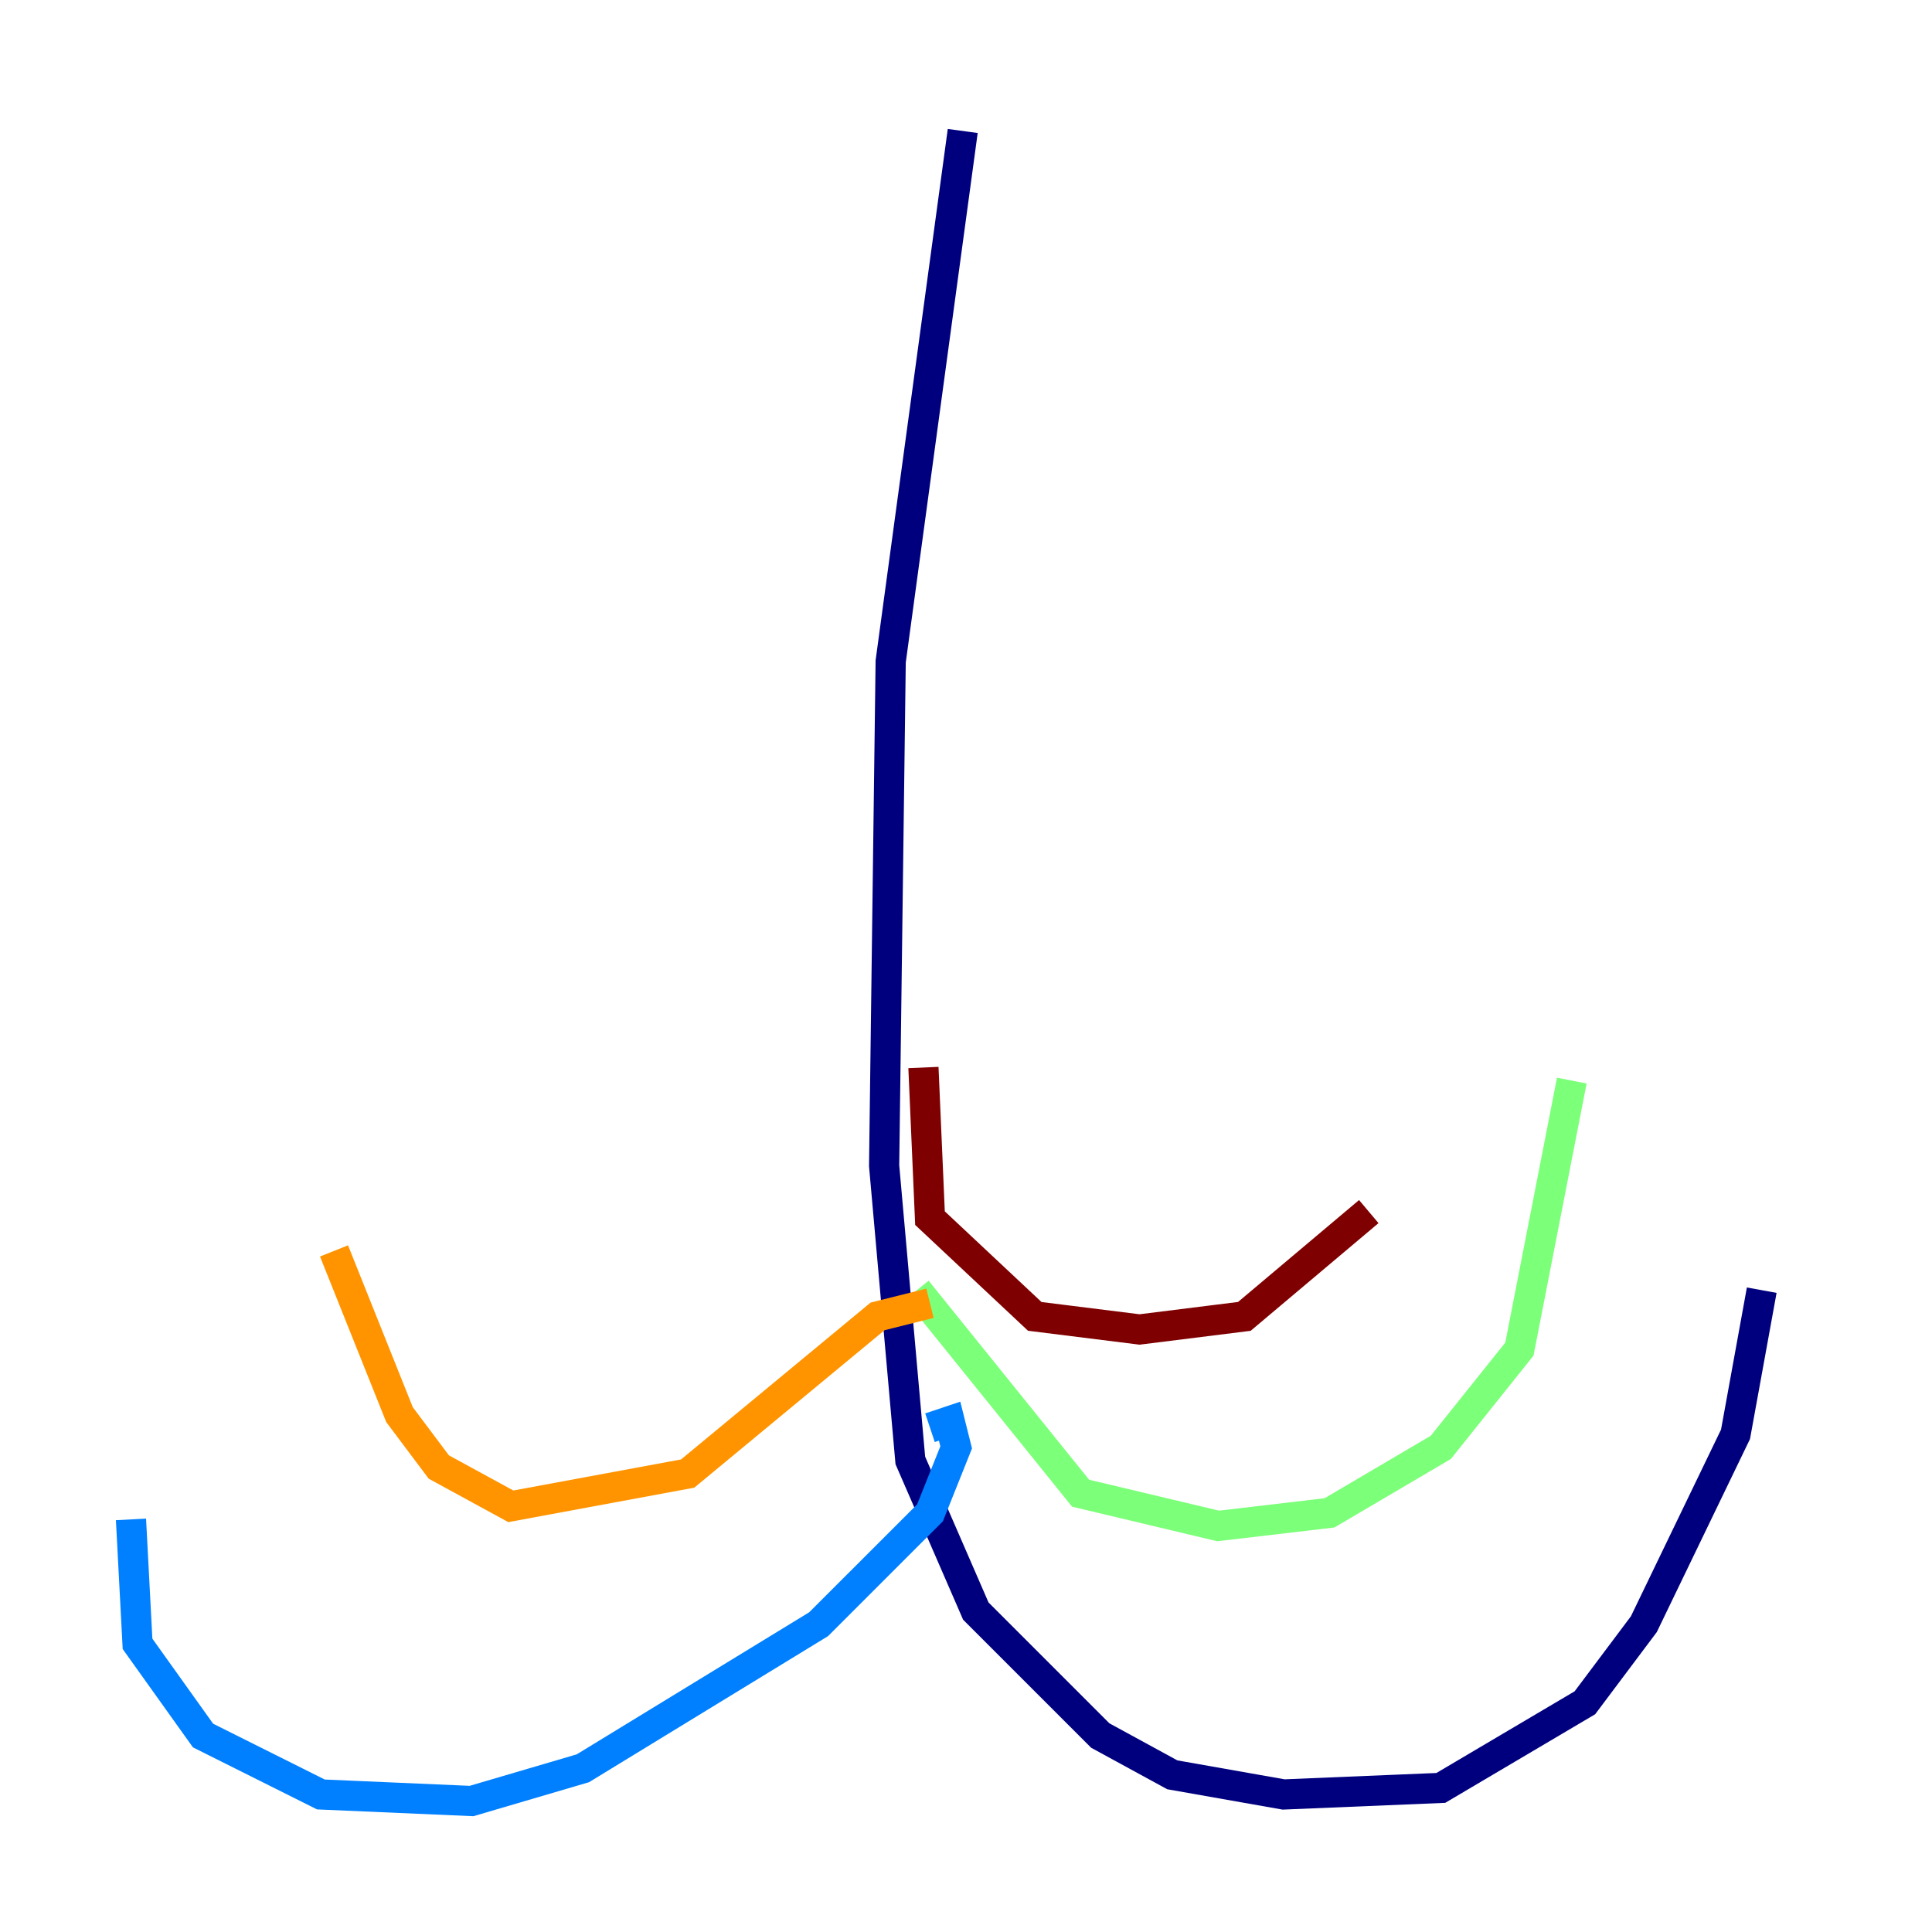 <?xml version="1.0" encoding="utf-8" ?>
<svg baseProfile="tiny" height="128" version="1.2" viewBox="0,0,128,128" width="128" xmlns="http://www.w3.org/2000/svg" xmlns:ev="http://www.w3.org/2001/xml-events" xmlns:xlink="http://www.w3.org/1999/xlink"><defs /><polyline fill="none" points="63.783,8.678 59.01,43.824 58.576,77.234 60.312,96.759 64.651,106.739 72.895,114.983 77.668,117.586 85.044,118.888 95.458,118.454 105.003,112.814 108.909,107.607 114.983,95.024 116.719,85.478" stroke="#00007f" stroke-width="2" /><polyline fill="none" points="61.614,94.59 62.915,94.156 63.349,95.891 61.614,100.231 54.237,107.607 38.617,117.153 31.241,119.322 21.261,118.888 13.451,114.983 9.112,108.909 8.678,100.664" stroke="#0080ff" stroke-width="2" /><polyline fill="none" points="60.746,85.478 71.593,98.929 80.705,101.098 88.081,100.231 95.458,95.891 100.664,89.383 104.136,71.593" stroke="#7cff79" stroke-width="2" /><polyline fill="none" points="61.614,86.346 58.142,87.214 45.559,97.627 33.844,99.797 29.071,97.193 26.468,93.722 22.129,82.875" stroke="#ff9400" stroke-width="2" /><polyline fill="none" points="61.18,70.725 61.614,80.705 68.556,87.214 75.498,88.081 82.441,87.214 90.685,80.271" stroke="#7f0000" stroke-width="2" /></svg>